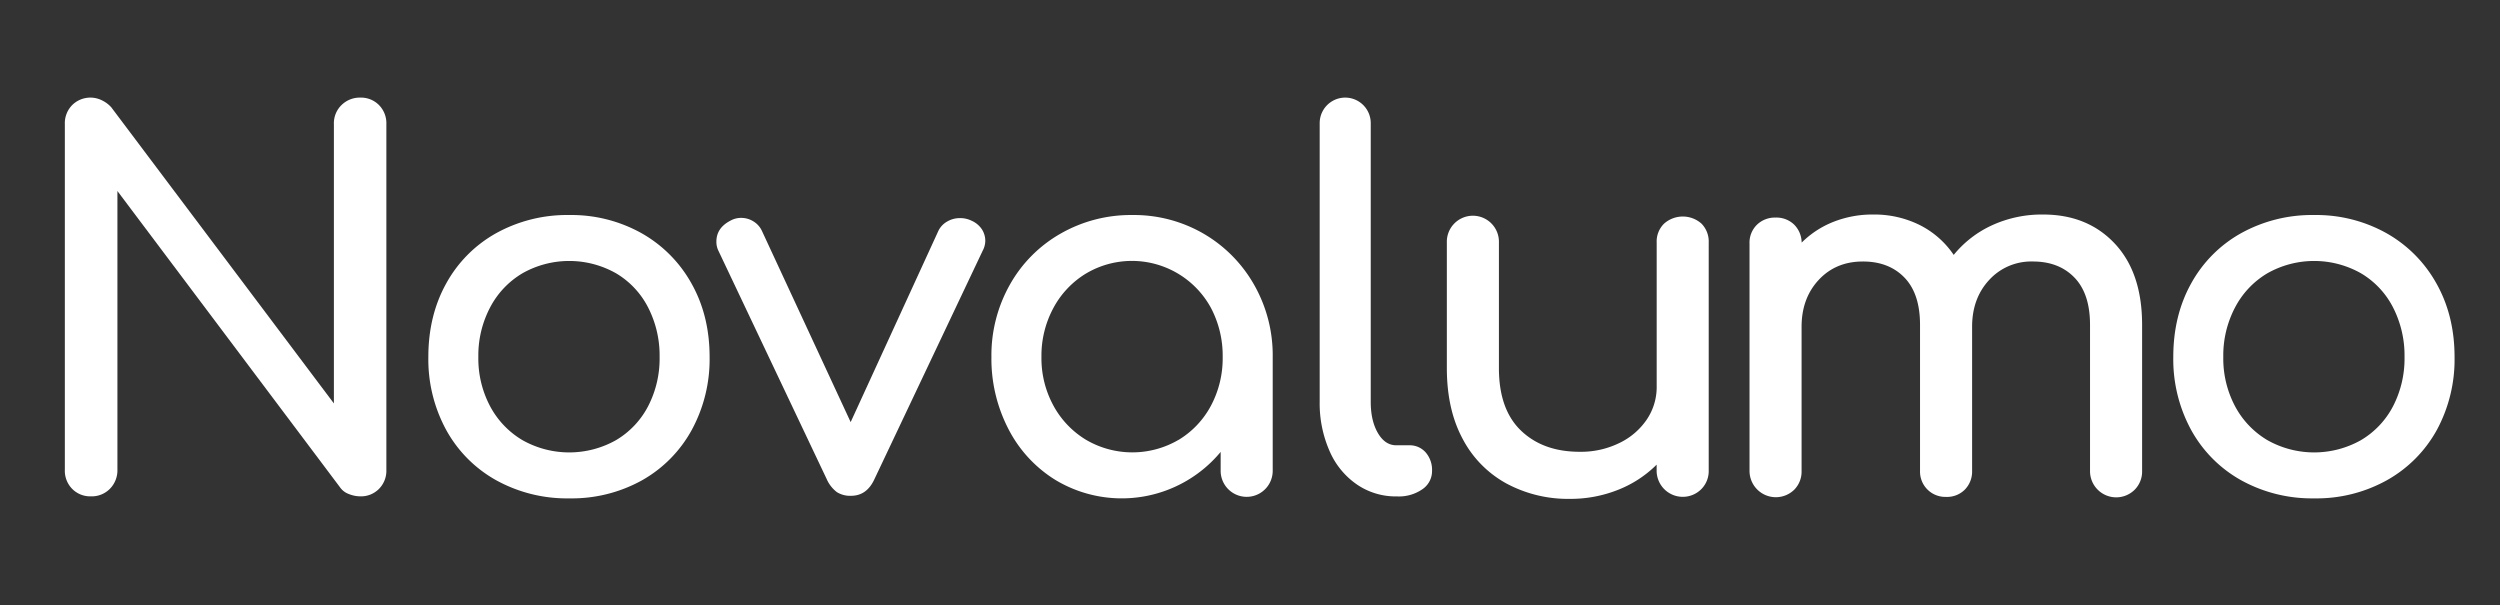 <svg id="レイヤー_1" data-name="レイヤー 1" xmlns="http://www.w3.org/2000/svg" viewBox="0 0 950 230"><rect x="0" y="0" width="950" height="230" fill="#333333" stroke="none"/><defs><style>.cls-1{fill:#fff;}</style></defs><path class="cls-1" d="M27.45,185.79a9.8,9.8,0,0,1-2.81-7.27V47.18a9.81,9.81,0,0,1,2.81-7.27A9.82,9.82,0,0,1,38.8,38.16a11.38,11.38,0,0,1,3.49,2.62L126.88,153.3V47.18a9.66,9.66,0,0,1,2.91-7.27A9.91,9.91,0,0,1,137,37.09,9.57,9.57,0,0,1,144,39.91a9.82,9.82,0,0,1,2.82,7.27V178.52a9.8,9.8,0,0,1-2.82,7.27,9.57,9.57,0,0,1-7.08,2.82,11.74,11.74,0,0,1-4.36-.88,7,7,0,0,1-3.4-2.62L44.62,72.59V178.52a10,10,0,0,1-2.81,7.18,9.69,9.69,0,0,1-7.28,2.91A9.59,9.59,0,0,1,27.45,185.79Z"/><path class="cls-1" d="M188.56,182.5a48.72,48.72,0,0,1-19-19.11,56.13,56.13,0,0,1-6.79-27.74q0-15.72,6.79-27.94a48.72,48.72,0,0,1,19-19.11,55.56,55.56,0,0,1,27.75-6.89,54.64,54.64,0,0,1,27.45,6.89,49.52,49.52,0,0,1,19,19.11q6.89,12.23,6.89,27.94a56.24,56.24,0,0,1-6.79,27.74A48.89,48.89,0,0,1,244,182.5a55,55,0,0,1-27.64,6.88A55.56,55.56,0,0,1,188.56,182.5Zm45.5-15.23a32.24,32.24,0,0,0,12.22-12.9,39.41,39.41,0,0,0,4.37-18.72,40,40,0,0,0-4.37-18.82,32,32,0,0,0-12.22-13,36.13,36.13,0,0,0-35.5,0,32.64,32.64,0,0,0-12.32,13,39.19,39.19,0,0,0-4.47,18.82,38.66,38.66,0,0,0,4.47,18.72,32.9,32.9,0,0,0,12.32,12.9,36.2,36.2,0,0,0,35.5,0Z"/><path class="cls-1" d="M373.06,87.05a8.08,8.08,0,0,1,1.35,4.56,8.19,8.19,0,0,1-1,3.68L332.32,182q-2.91,6.41-8.93,6.4A9.42,9.42,0,0,1,318,187a12.69,12.69,0,0,1-3.88-5L273,95.29a7.62,7.62,0,0,1-.77-3.49q0-5.23,5.43-8a8.2,8.2,0,0,1,4.07-1,8.64,8.64,0,0,1,4.46,1.26,8.33,8.33,0,0,1,3.3,3.59l33.76,72.75,33.37-72.75A8.18,8.18,0,0,1,360,84.14a9.51,9.51,0,0,1,4.75-1.26,9.86,9.86,0,0,1,4.47,1A9.09,9.09,0,0,1,373.06,87.05Z"/><path class="cls-1" d="M457.35,88.79a52.26,52.26,0,0,1,19.2,19.4,54.14,54.14,0,0,1,7.08,27.46v43.26a9.89,9.89,0,1,1-19.78,0v-7.18a48.86,48.86,0,0,1-62.76,10.67,49,49,0,0,1-17.85-19.3,58,58,0,0,1-6.5-27.45,54.69,54.69,0,0,1,7-27.46A51,51,0,0,1,403,88.79a53.69,53.69,0,0,1,27.25-7.08A52.72,52.72,0,0,1,457.35,88.79Zm-9.51,78.38a33.58,33.58,0,0,0,12.32-13,38.31,38.31,0,0,0,4.46-18.52A38.91,38.91,0,0,0,460.16,117a34.18,34.18,0,0,0-47.43-13.09A34.09,34.09,0,0,0,400.31,117a38.19,38.19,0,0,0-4.56,18.63,37.6,37.6,0,0,0,4.56,18.52,34.27,34.27,0,0,0,12.42,13,34.81,34.81,0,0,0,35.11,0Z"/><path class="cls-1" d="M515.55,184.05a29.62,29.62,0,0,1-10.38-12.81,44.83,44.83,0,0,1-3.69-18.52V46.79a9.7,9.7,0,1,1,19.4,0V152.72q0,7.17,2.72,11.83c1.81,3.1,4.13,4.66,7,4.66h4.85a8.06,8.06,0,0,1,6.31,2.71,10.14,10.14,0,0,1,2.42,7,8.32,8.32,0,0,1-3.69,7,15.59,15.59,0,0,1-9.5,2.72h-.39A26.07,26.07,0,0,1,515.55,184.05Z"/><path class="cls-1" d="M646.59,85a9.72,9.72,0,0,1,2.72,7.18v86.52a9.77,9.77,0,0,1-2.72,7.08,9.94,9.94,0,0,1-17.07-7.08v-2.13a43.09,43.09,0,0,1-14.75,9.6,48.75,48.75,0,0,1-18.23,3.4,49.4,49.4,0,0,1-24.06-5.82,41,41,0,0,1-16.68-17q-6-11.15-6-26.87V92.19a9.9,9.9,0,1,1,19.79,0v47.72q0,15.72,8.44,23.77t22.41,8a33.09,33.09,0,0,0,14.84-3.3,26.31,26.31,0,0,0,10.47-8.92,22,22,0,0,0,3.79-12.61V92.19A9.51,9.51,0,0,1,632.33,85a10.7,10.7,0,0,1,14.26,0Z"/><path class="cls-1" d="M803.63,92.58Q814,103.64,814,123.42v55.49a9.8,9.8,0,0,1-2.72,7.08,9.95,9.95,0,0,1-17.07-7.08V123.42q0-11.82-5.92-17.94t-15.81-6.11a21.63,21.63,0,0,0-16.58,7q-6.51,7-6.5,17.85v54.71a9.8,9.8,0,0,1-2.72,7.08,9.53,9.53,0,0,1-7.18,2.81,9.61,9.61,0,0,1-9.89-9.89V123.42q0-11.82-5.92-17.94t-15.81-6.11q-10.27,0-16.78,7t-6.5,17.85v54.71A9.8,9.8,0,0,1,681.9,186a10,10,0,0,1-17.08-7.08V92.58a9.5,9.5,0,0,1,2.82-7.18,9.77,9.77,0,0,1,7.08-2.72,9.67,9.67,0,0,1,7,2.62,9.82,9.82,0,0,1,2.91,6.89,35.66,35.66,0,0,1,12-7.86,40.24,40.24,0,0,1,15.13-2.81,38.73,38.73,0,0,1,17.75,4,34,34,0,0,1,12.9,11.34A40.56,40.56,0,0,1,757,85.59a45.41,45.41,0,0,1,19.4-4.07Q793.26,81.52,803.63,92.58Z"/><path class="cls-1" d="M851.64,182.5a48.72,48.72,0,0,1-19-19.11,56.13,56.13,0,0,1-6.79-27.74q0-15.72,6.79-27.94a48.72,48.72,0,0,1,19-19.11,55.56,55.56,0,0,1,27.75-6.89,54.64,54.64,0,0,1,27.45,6.89,49.52,49.52,0,0,1,19,19.11q6.89,12.23,6.89,27.94A56.24,56.24,0,0,1,926,163.39,48.89,48.89,0,0,1,907,182.5a55,55,0,0,1-27.64,6.88A55.56,55.56,0,0,1,851.64,182.5Zm45.5-15.23a32.24,32.24,0,0,0,12.22-12.9,39.41,39.41,0,0,0,4.36-18.72,40,40,0,0,0-4.36-18.82,32,32,0,0,0-12.22-13,36.15,36.15,0,0,0-35.51,0,32.68,32.68,0,0,0-12.31,13,39.19,39.19,0,0,0-4.47,18.82,38.66,38.66,0,0,0,4.47,18.72,32.94,32.94,0,0,0,12.31,12.9,36.22,36.22,0,0,0,35.51,0Z"/></svg>